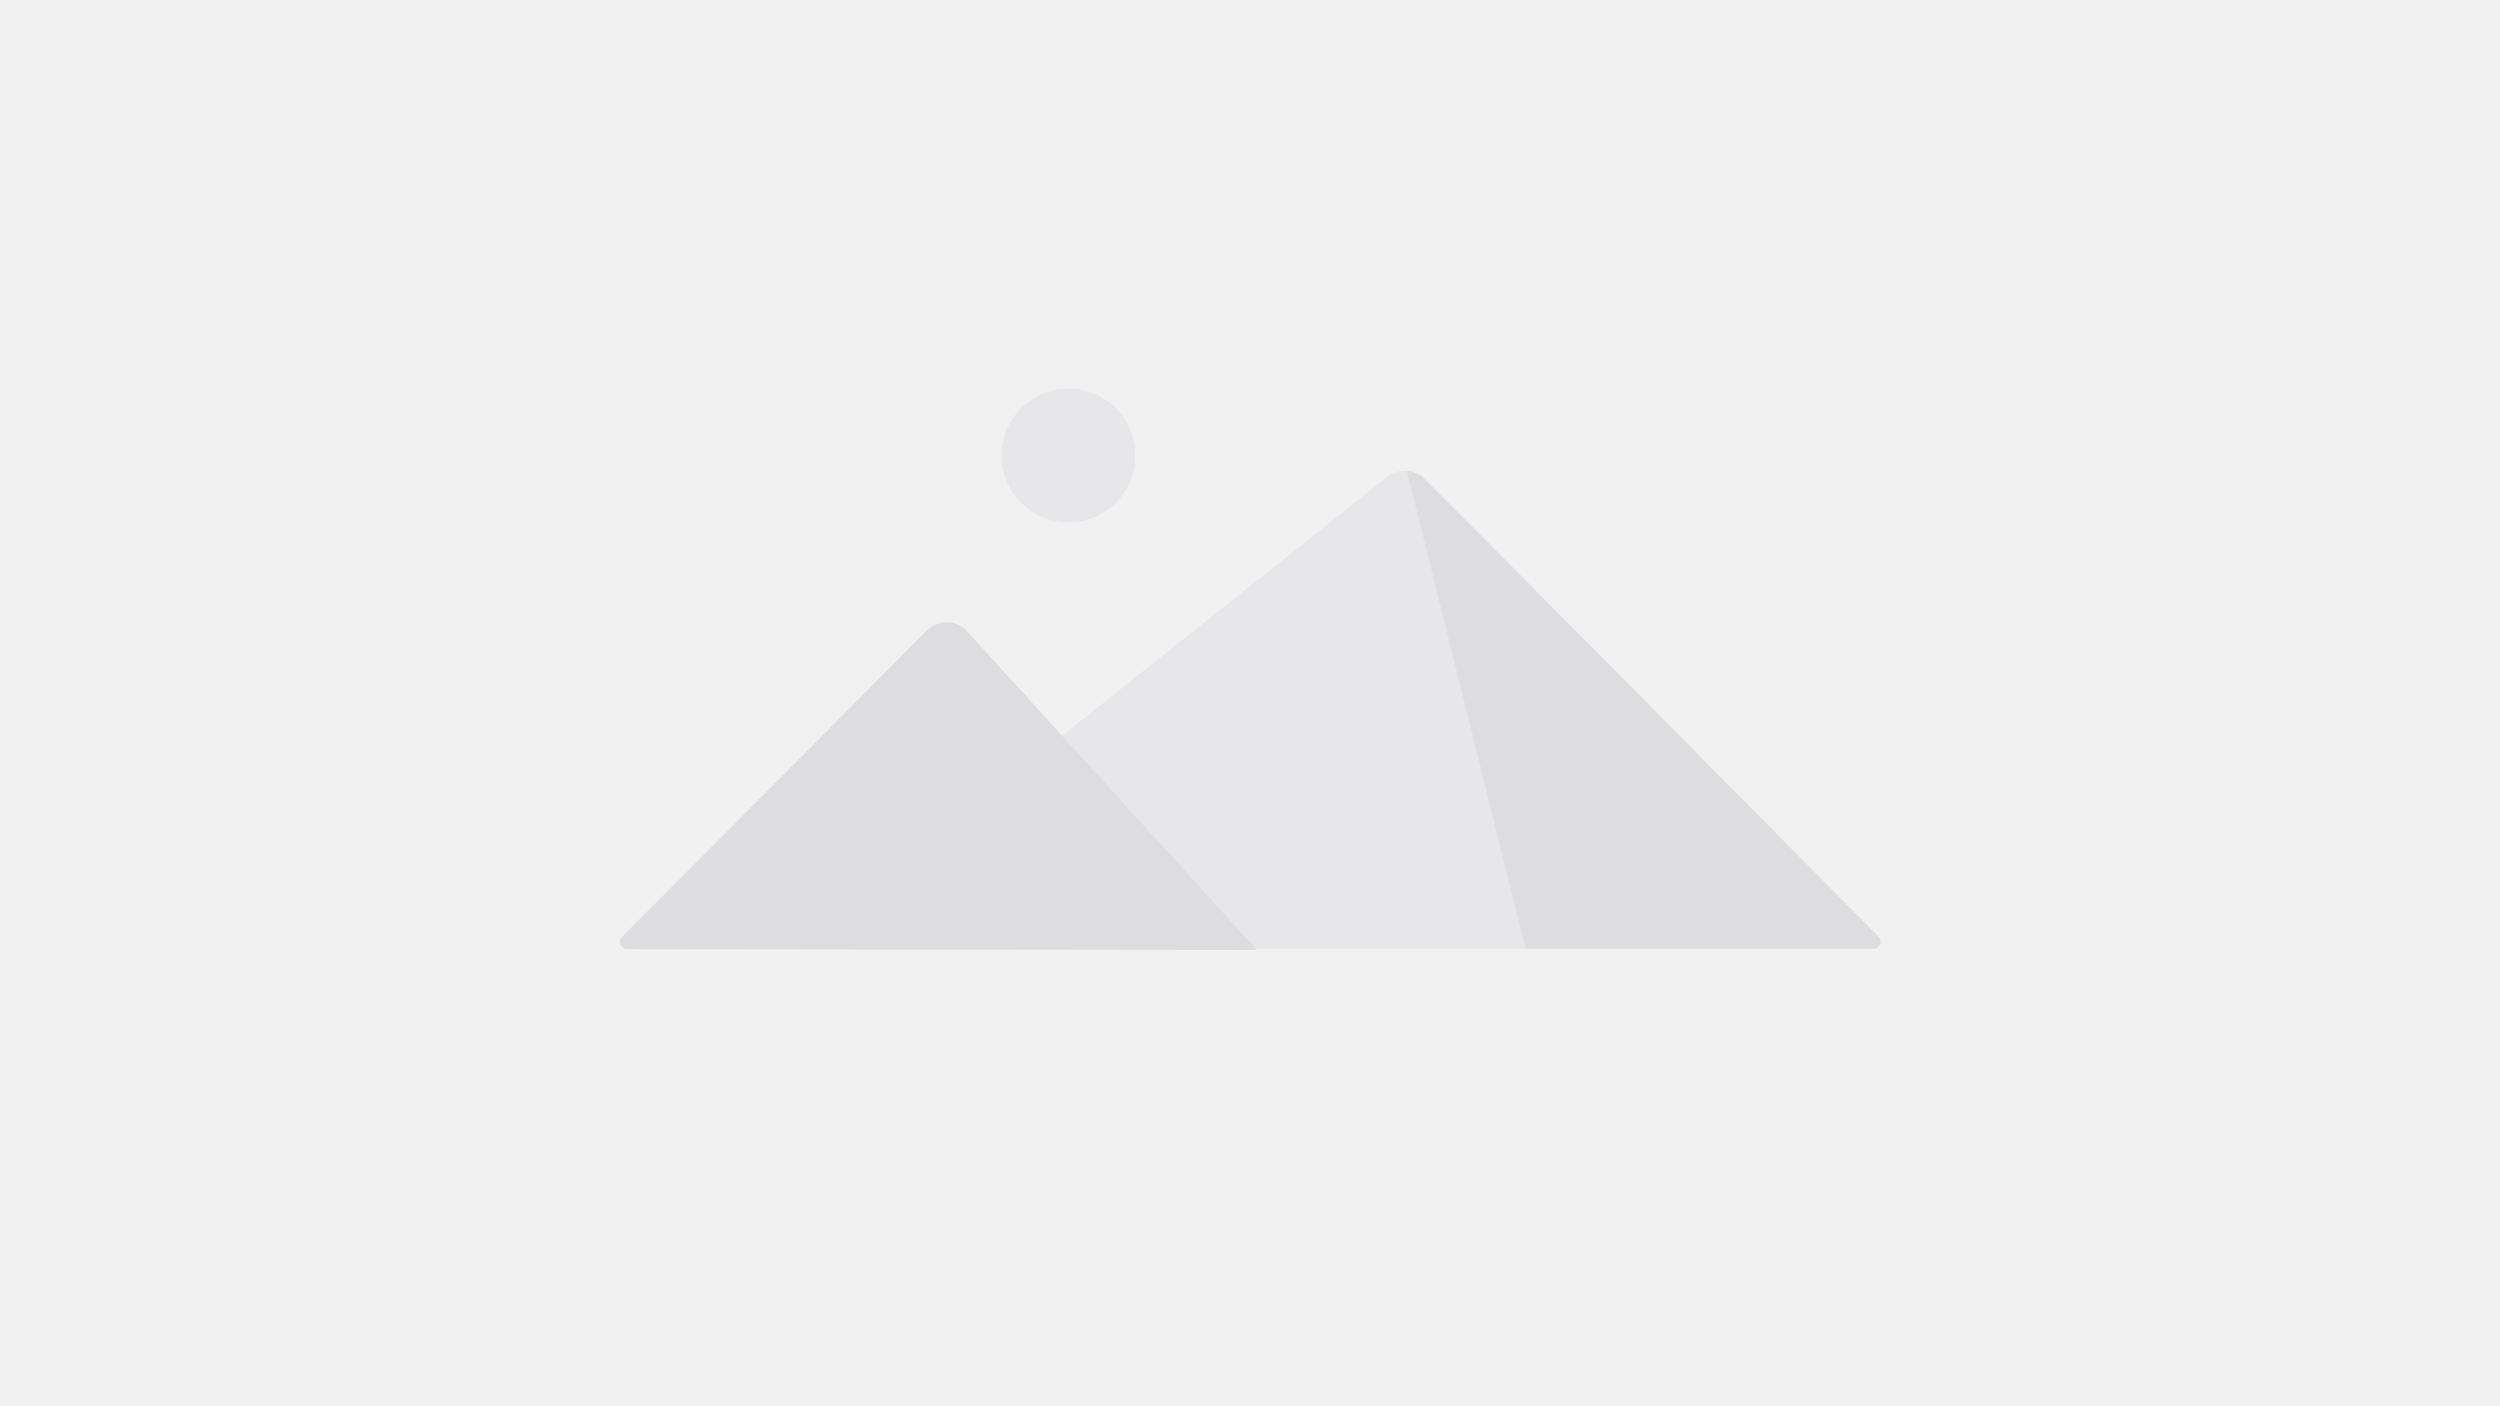 <?xml version="1.0" encoding="utf-8"?>
<!-- Generator: Adobe Illustrator 22.0.1, SVG Export Plug-In . SVG Version: 6.00 Build 0)  -->
<svg version="1.1" id="Layer_1" xmlns="http://www.w3.org/2000/svg" xmlns:xlink="http://www.w3.org/1999/xlink" x="0px" y="0px"
	 viewBox="0 0 960 540" style="enable-background:new 0 0 960 540;" xml:space="preserve">
<style type="text/css">
	.st0{fill:#F1F1F1;}
	.st1{fill:#E7E7E9;}
	.st2{fill:#DDDDDF;}
</style>
<rect class="st0" width="960" height="540"/>
<g>
	<path class="st1" d="M656,355.5v-54.1c0-2.7-0.9-5.8-1.8-8.4l-1.8-2.7c-0.4-0.9-1.3-1.8-1.8-2.2L546.4,183.8c-4-4-10.6-4-14.6,0
		L307.9,362.1c1.8,1.3,3.5,2.2,5.8,2.2h333.4C652,364.3,656,360.3,656,355.5z"/>
	<path class="st2" d="M356.2,241.9L238.9,359.7c-1.7,1.8-0.5,4.7,2,4.8l241.8,0.3L370.9,241.9C366.9,237.9,360.2,237.9,356.2,241.9z
		"/>
	<ellipse class="st1" cx="410.3" cy="174.9" rx="25.7" ry="25.7"/>
	<path class="st2" d="M540.2,180.7l45.7,183.6h133.5c2.4,0,3.7-2.9,1.9-4.7L570.8,207.7L546,182.9
		C544.7,182,542.5,181.1,540.2,180.7z"/>
</g>
</svg>
